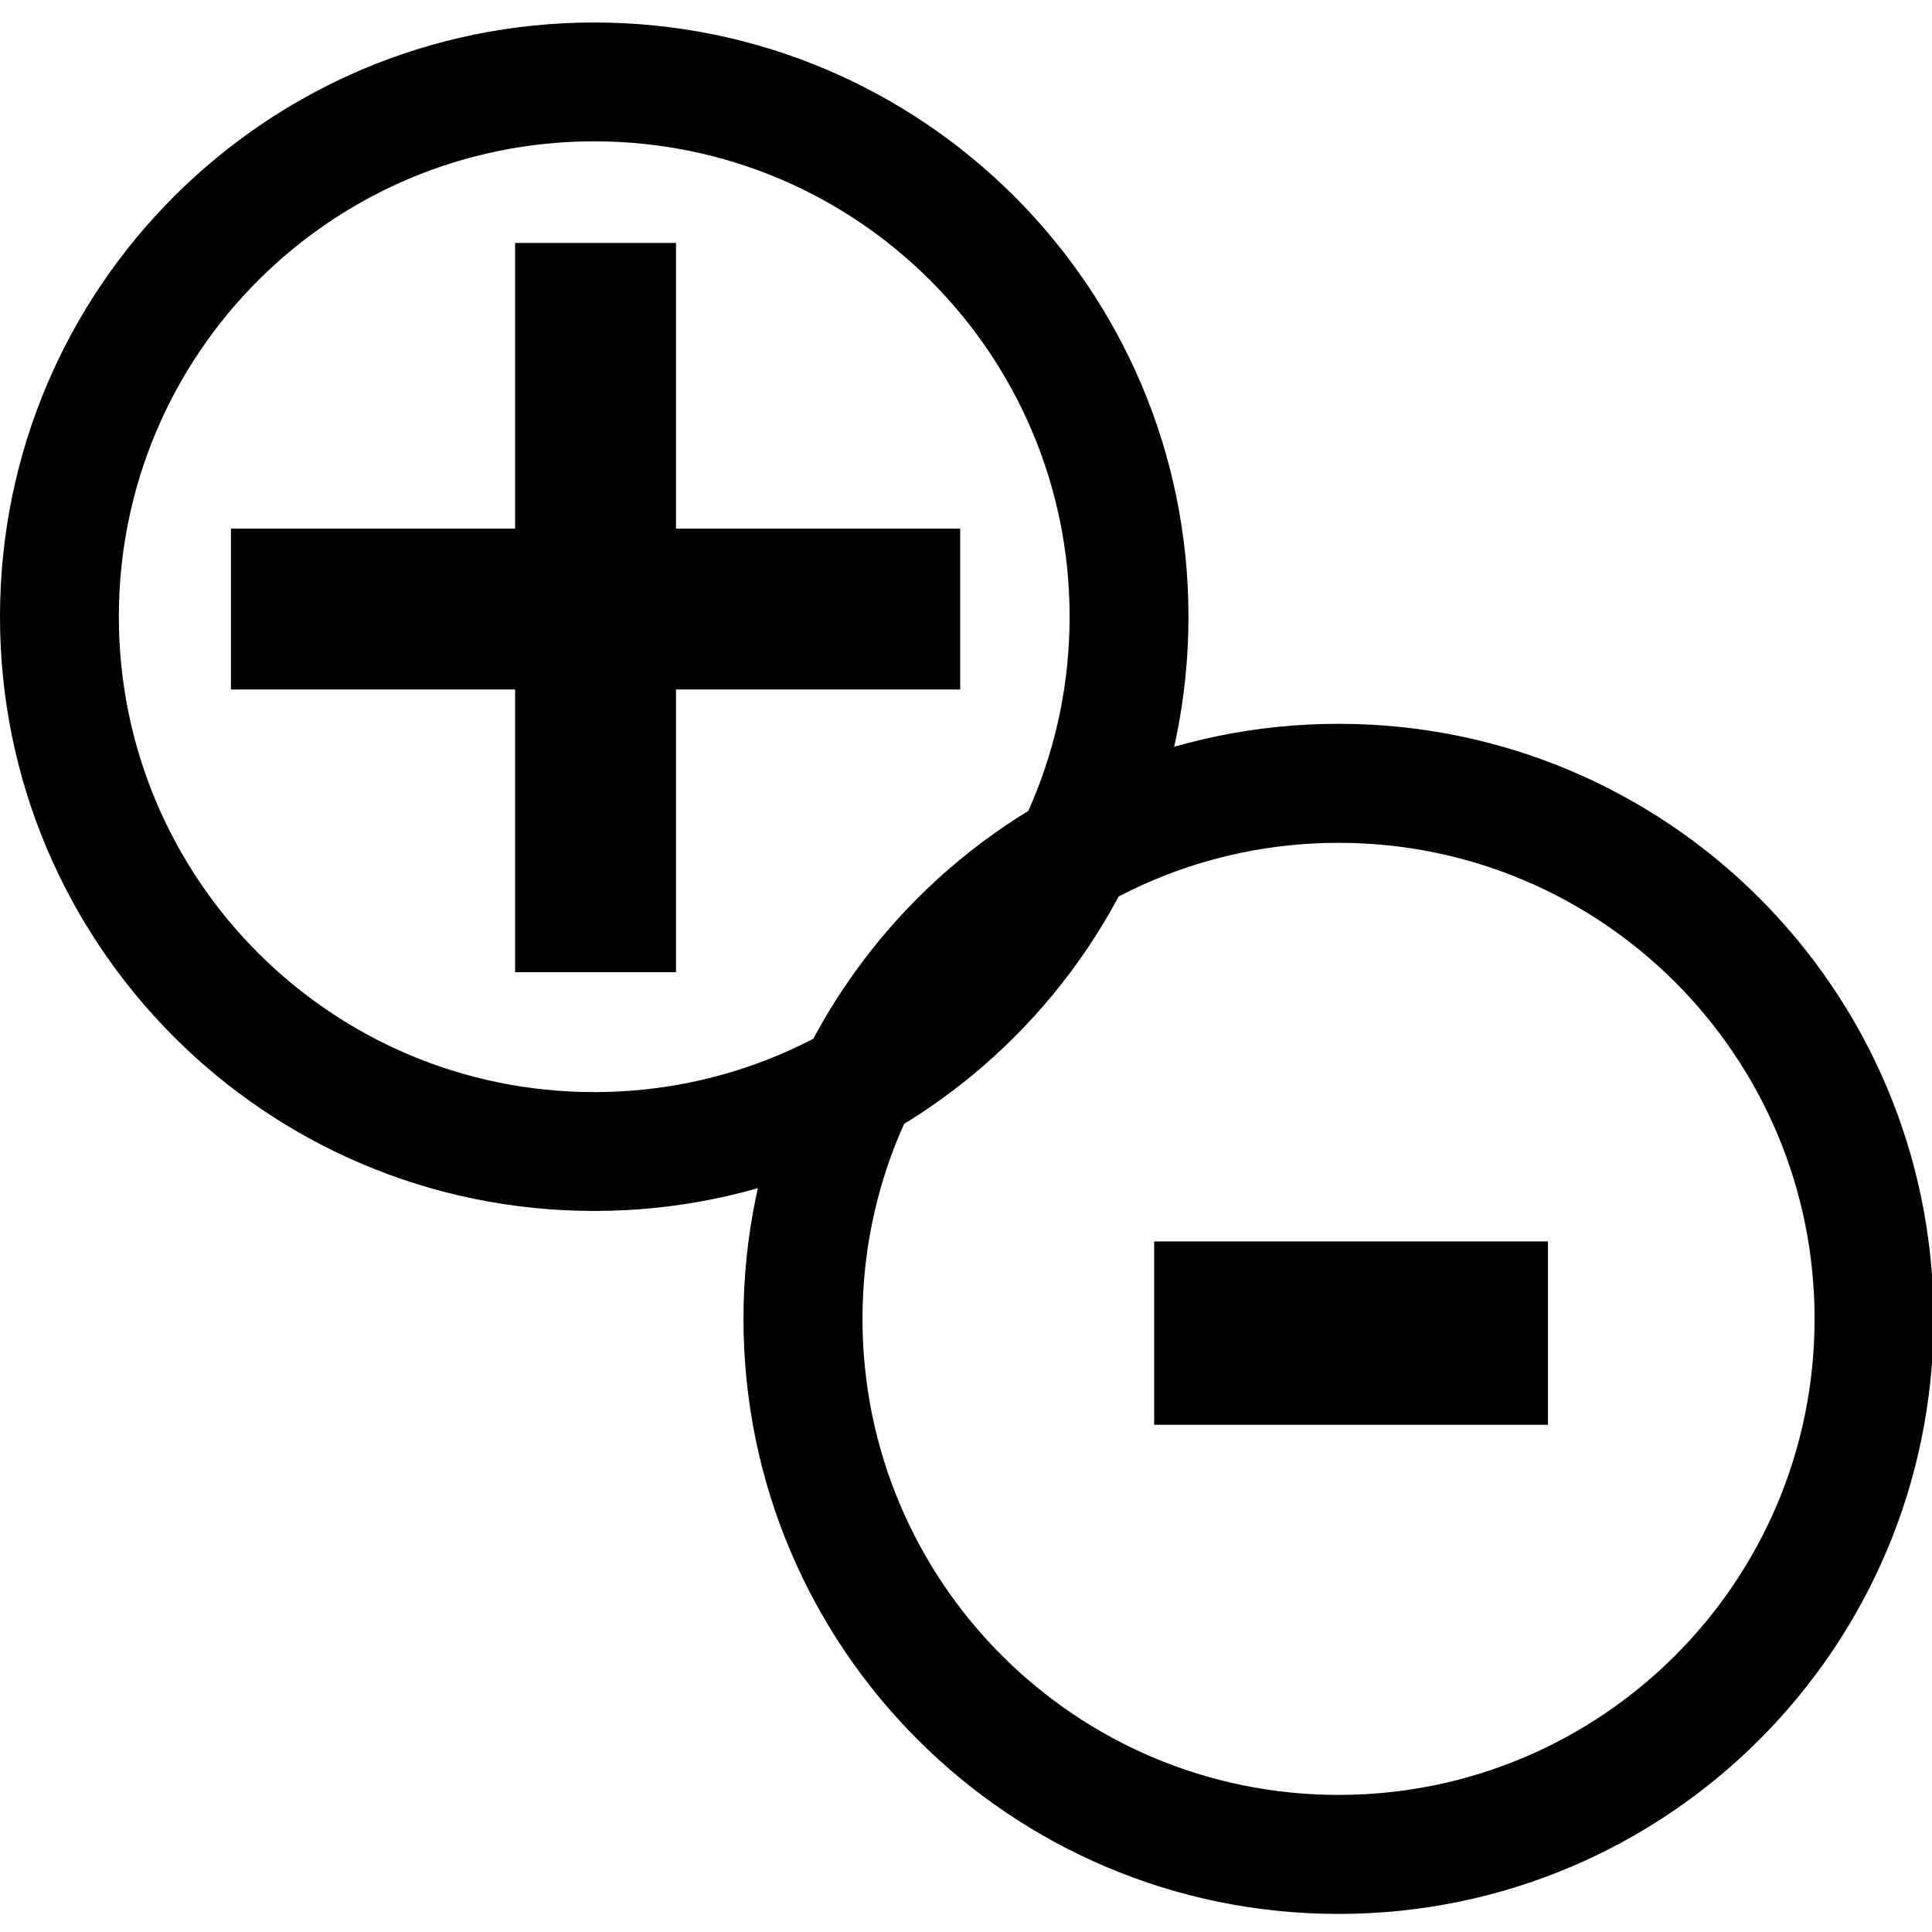<?xml version="1.0" encoding="UTF-8" standalone="no"?>
<svg
   version="1.1"
   width="375"
   height="375"
   viewBox="0 0 375 375"
   id="svg50"
   sodipodi:docname="+.svg"
   inkscape:version="1.2.2 (732a01da63, 2022-12-09)"
   xmlns:inkscape="http://www.inkscape.org/namespaces/inkscape"
   xmlns:sodipodi="http://sodipodi.sourceforge.net/DTD/sodipodi-0.dtd"
   xmlns="http://www.w3.org/2000/svg"
   xmlns:svg="http://www.w3.org/2000/svg">
  <sodipodi:namedview
     id="namedview52"
     pagecolor="#505050"
     bordercolor="#ffffff"
     borderopacity="1"
     inkscape:showpageshadow="0"
     inkscape:pageopacity="0"
     inkscape:pagecheckerboard="1"
     inkscape:deskcolor="#505050"
     showgrid="false"
     inkscape:zoom="1.2586667"
     inkscape:cx="209.34851"
     inkscape:cy="217.69067"
     inkscape:window-width="1378"
     inkscape:window-height="877"
     inkscape:window-x="1734"
     inkscape:window-y="148"
     inkscape:window-maximized="1"
     inkscape:current-layer="svg50" />
  <defs
     id="defs20">
    <clipPath
       id="clip_0">
      <path
         transform="matrix(.24,0,0,.24,0,0)"
         d="M0 0H1562.5V1562.5H0Z"
         fill-rule="evenodd"
         id="path2" />
    </clipPath>
    <clipPath
       id="clip_1">
      <path
         transform="matrix(.24,0,0,.24,0,0)"
         d="M0 0H1562.5V1562.5H0Z"
         fill-rule="evenodd"
         id="path5" />
    </clipPath>
    <clipPath
       id="clip_2">
      <path
         transform="matrix(.24,0,0,.24,0,0)"
         d="M0 18.192H961.217V979.408H0Z"
         fill-rule="evenodd"
         id="path8" />
    </clipPath>
    <clipPath
       id="clip_3">
      <path
         transform="matrix(.24,0,0,.24,0,0)"
         d="M0 0H1562.5V1562.5H0Z"
         fill-rule="evenodd"
         id="path11" />
    </clipPath>
    <clipPath
       id="clip_4">
      <path
         transform="matrix(.24,0,0,.24,0,0)"
         d="M601.283 585.379H1562.5V1547.878H601.283Z"
         fill-rule="evenodd"
         id="path14" />
    </clipPath>
    <clipPath
       id="clip_5">
      <path
         transform="matrix(.24,0,0,.24,0,0)"
         d="M0 0H1562.5V1562.5H0Z"
         fill-rule="evenodd"
         id="path17" />
    </clipPath>
  </defs>
  <g
     clip-path="url(#clip_2)"
     id="g32">
    <path
       transform="matrix(5.767,0,0,5.767,-23.069,-18.703)"
       d="M24 4C12.95 4 4 12.95 4 24 4 35.05 12.95 44 24 44 35.05 44 44 35.05 44 24 44 12.95 35.05 4 24 4ZM24 40C15.16 40 8 32.84 8 24 8 15.16 15.16 8 24 8 32.84 8 40 15.16 40 24 40 32.84 32.84 40 24 40Z"
       id="path30" />
  </g>
  <g
     clip-path="url(#clip_3)"
     id="g38"
     transform="translate(-5.056,-3.933)">
    <g
       aria-label="+"
       id="text36"
       style="font-weight:bold;font-size:291.848px;font-family:CanvaSans;stroke-width:1.153">
      <path
         d="m 136.267,106.538 h 55.159 v 31.228 h -55.159 v 54.867 H 105.039 V 137.766 H 49.88 V 106.538 H 105.039 V 51.087 h 31.228 z"
         id="path131" />
    </g>
  </g>
  <g
     clip-path="url(#clip_4)"
     id="g42">
    <path
       transform="matrix(5.775,0,0,5.775,121.208,117.391)"
       d="M24 4C12.95 4 4 12.95 4 24 4 35.05 12.95 44 24 44 35.05 44 44 35.05 44 24 44 12.95 35.05 4 24 4ZM24 40C15.16 40 8 32.84 8 24 8 15.16 15.16 8 24 8 32.84 8 40 15.16 40 24 40 32.84 32.84 40 24 40Z"
       id="path40" />
  </g>
  <g
     clip-path="url(#clip_5)"
     id="g48"
     transform="translate(11.866,-21.28)">
    <g
       aria-label="-"
       transform="matrix(1.153,0,0,1.153,177.86,42.297)"
       id="text46"
       style="font-weight:bold;font-size:253.02px;font-family:CanvaSans">
      <path
         d="m 29.747,221.625 v -30.868 h 66.291 v 30.868 z"
         id="path134" />
    </g>
  </g>
</svg>
